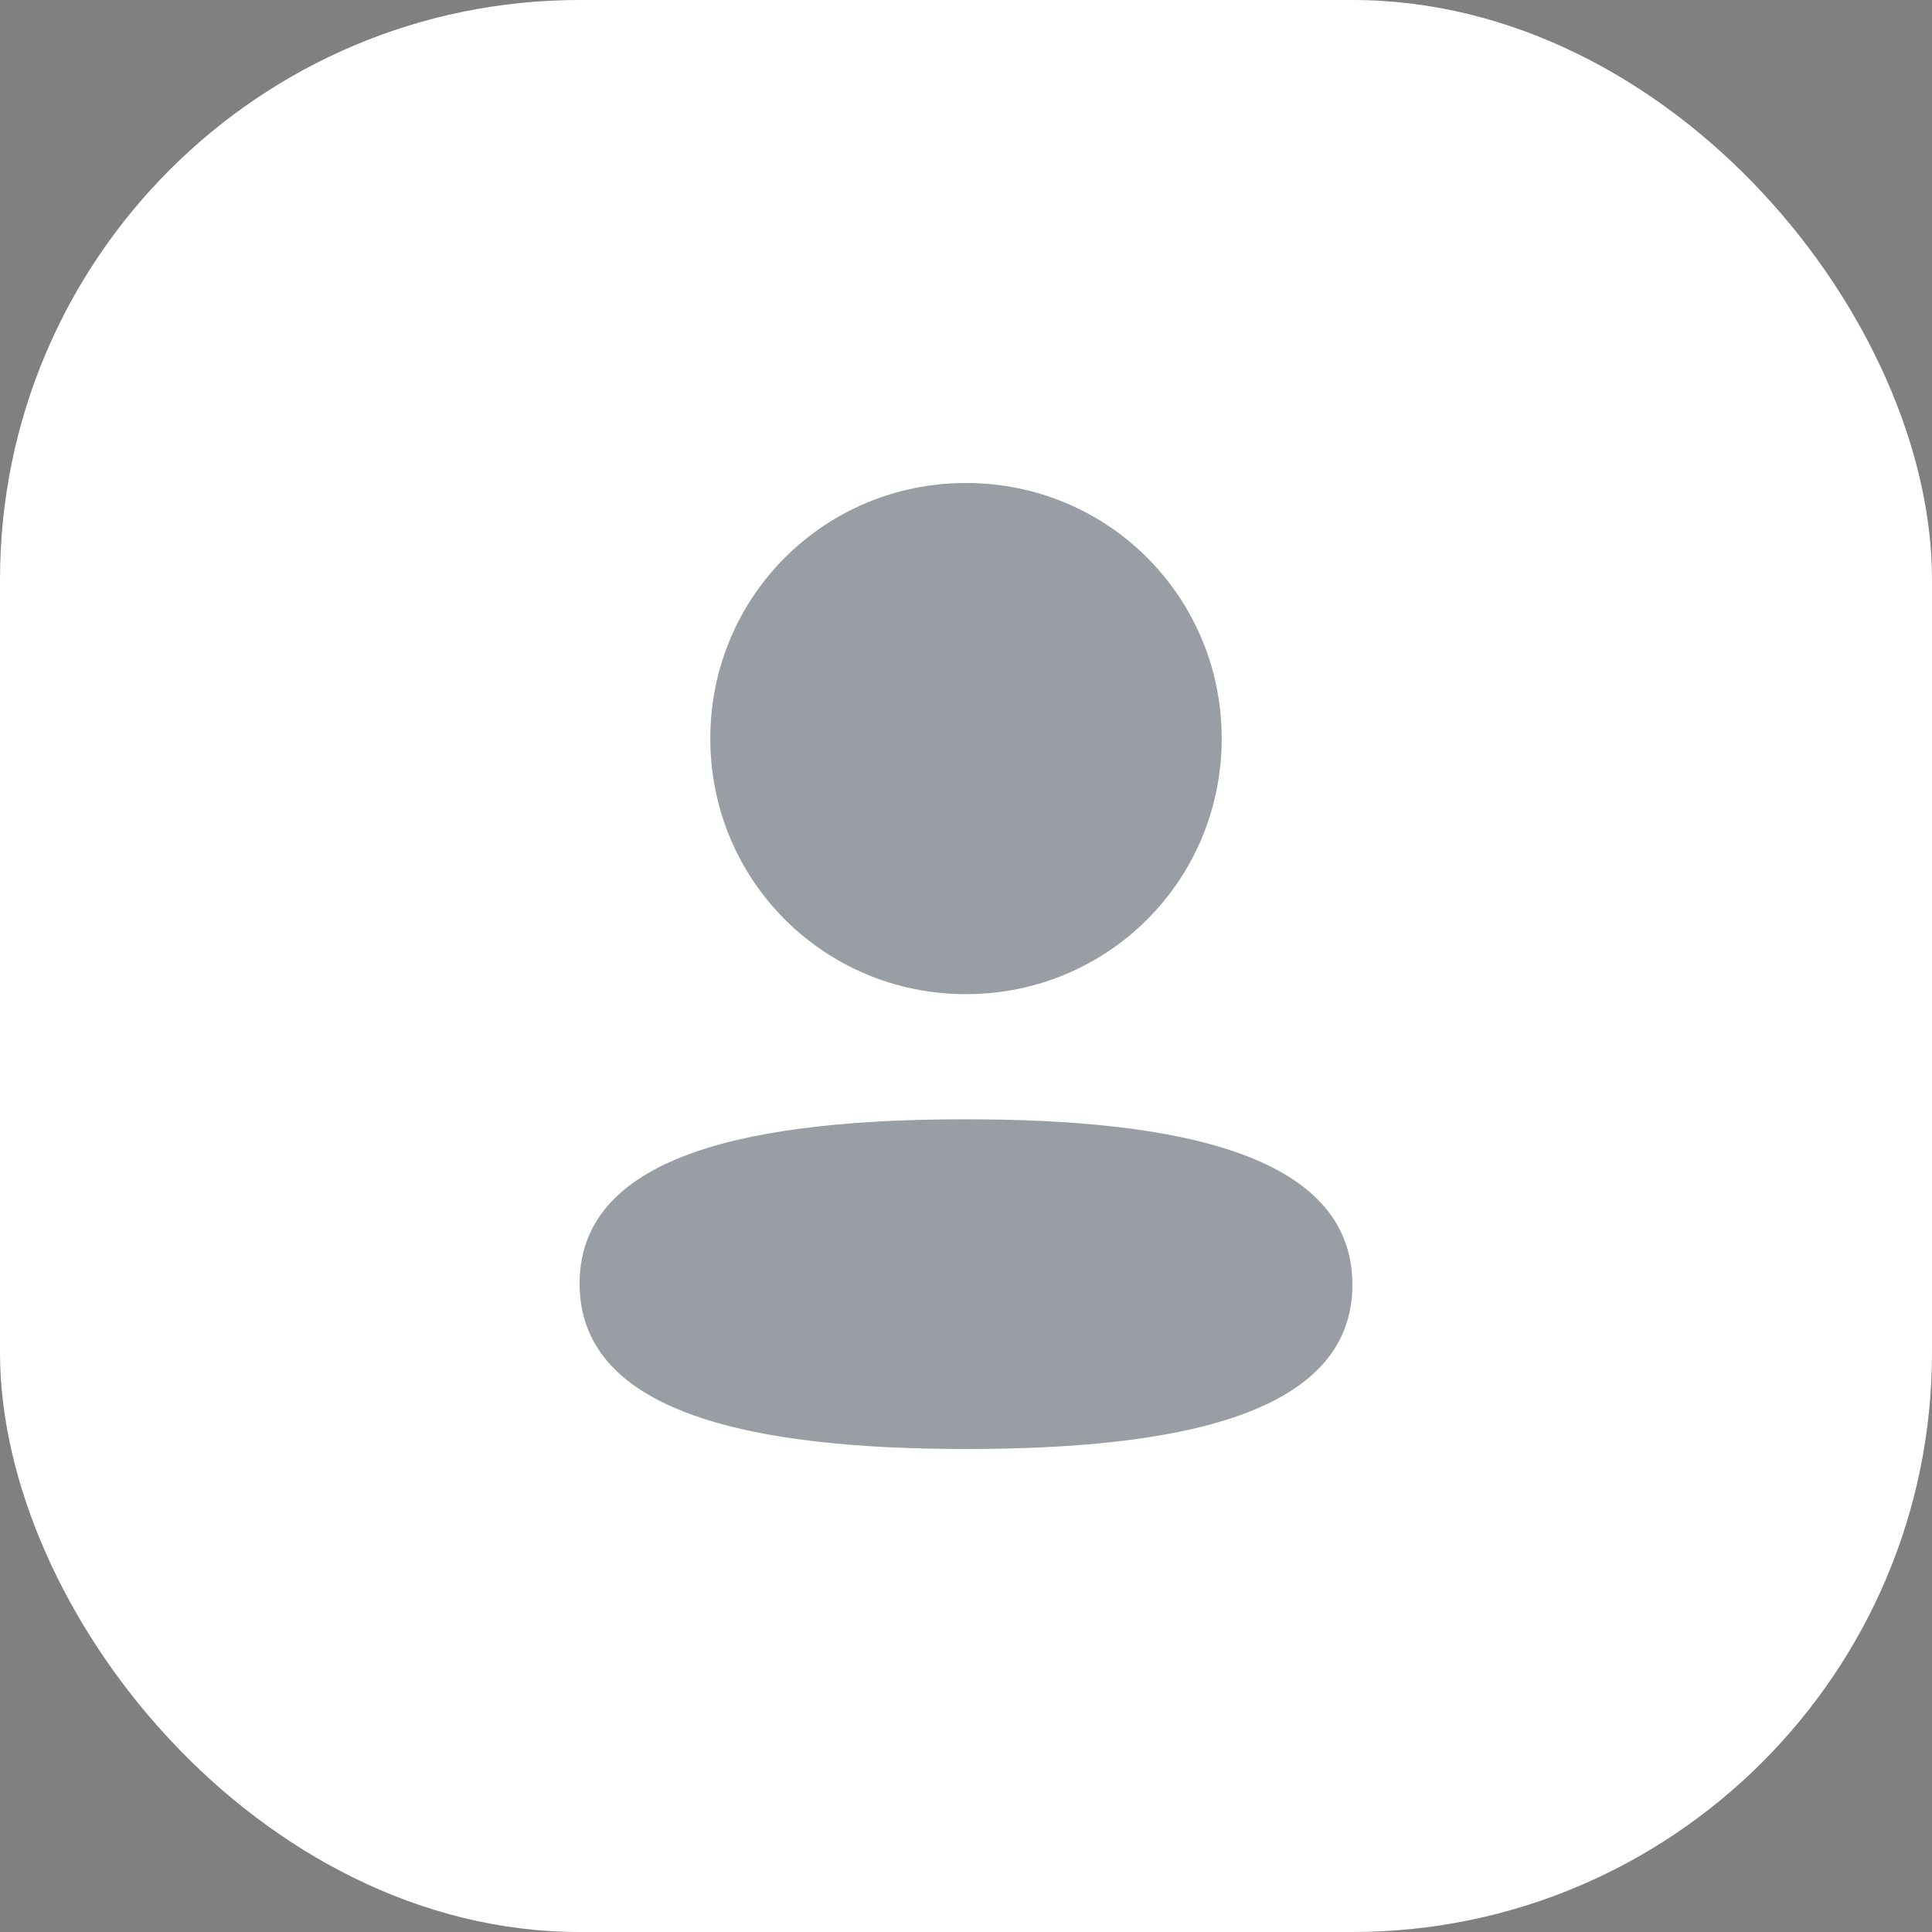 <svg width="40" height="40" viewBox="0 0 40 40" fill="none" xmlns="http://www.w3.org/2000/svg">
<rect x="0" y="0" width="40" height="40" fill="#808080" stroke="none"/>
<rect width="40" height="40" rx="12" fill="white"/>
<path d="M20 23.174C24.339 23.174 28 23.879 28 26.599C28 29.32 24.315 30 20 30C15.662 30 12 29.295 12 26.575C12 23.854 15.685 23.174 20 23.174ZM20 10C22.939 10 25.294 12.354 25.294 15.291C25.294 18.228 22.939 20.583 20 20.583C17.062 20.583 14.706 18.228 14.706 15.291C14.706 12.354 17.062 10 20 10Z" fill="#444A57" fill-opacity="0.54"/>
</svg>

